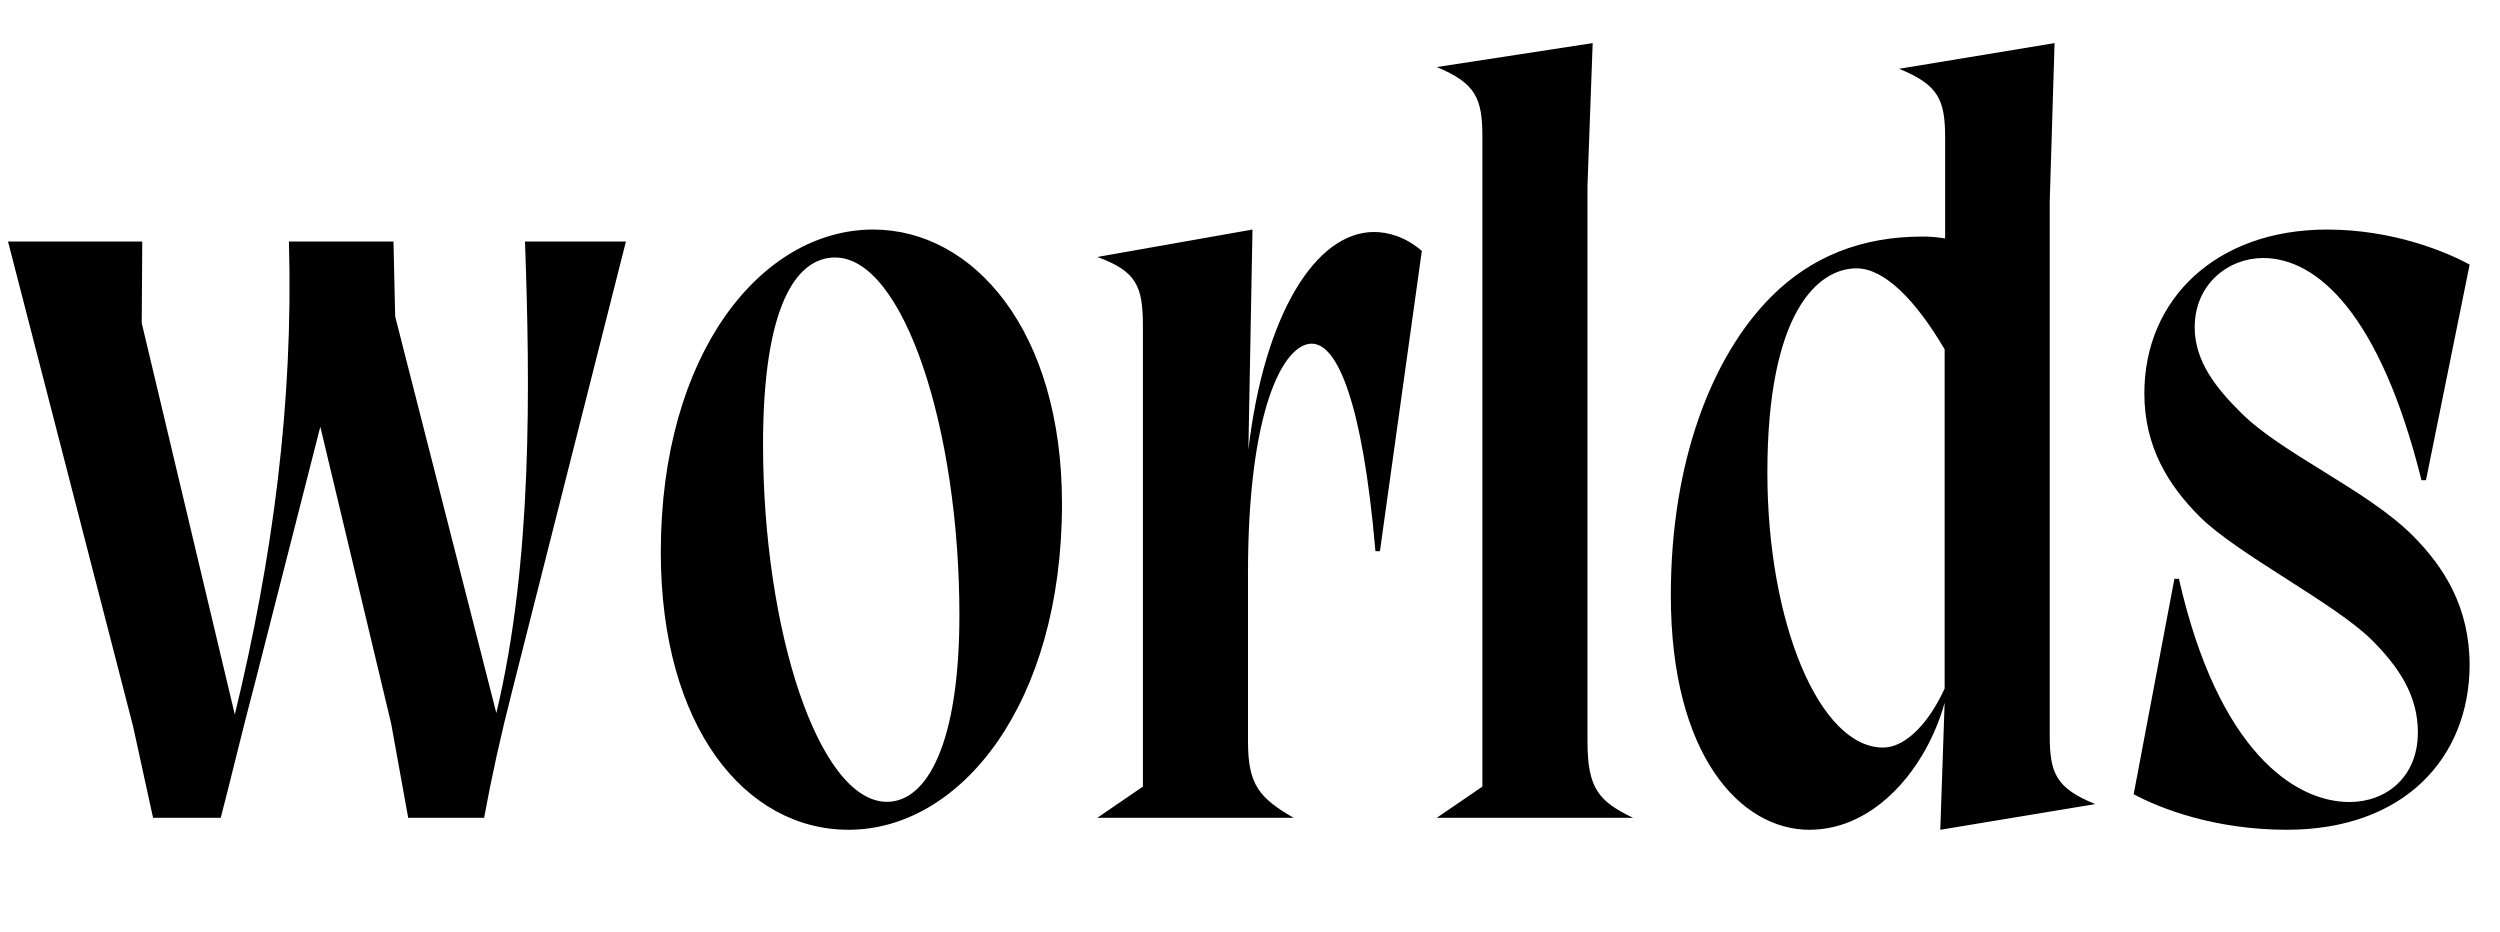 <svg width="2950" height="1100.002" xmlns="http://www.w3.org/2000/svg"><path d="M9.46 285.002l147.5 571.78 23.65 108.22h79.87c12-46.09 25.41-102.76 41.13-162.15l76.35-299.31 83.61 350.31 20.1 111.15h89.59c9-49.02 19.59-97.09 33.31-150.59l134.02-529.41H619.48c6.13 170.46 8.87 378.17-33.81 556.39L466.3 373.372l-2-88.37H340.91c5.5 190.54-19.43 375.13-63.84 558.15l-109.83-461.98.63-96.17zm770.28 366.46c0 206.71 99.96 327.67 221.52 327.67 132.39 0 251.89-148.48 251.89-384.72 0-204.89-104.91-323.54-222.76-323.54-131.98 0-250.65 146-250.65 380.59zm120.65-127.18c0-162.26 38.72-220.43 85.02-220.43 80.59 0 146.68 201.37 146.68 421.87 0 151.93-38.31 220.43-85.44 220.43-80.17 0-146.26-201.37-146.26-421.87zm448.24 403.92v-543.31c0-46.8-7.3-64.76-53.8-81.65l183.1-32.37-4.82 259.65c18.78-160.04 79.69-256.76 148.26-256.76 16 0 36.87 5.35 56.39 22.33l-49.43 354.3h-5.31c-15.26-176.87-45.26-244.85-75.09-244.85-33.52 0-75.3 77.98-75.3 270.2v199.11c0 51.35 13.35 66.65 53.8 90.15h-231.6zm400.59 0l-53.81 36.8h231.61c-40.45-19.37-53.8-34.67-53.8-90.15v-655.76l6.13-168.22-183.94 28.24c46.5 19.37 53.81 37.32 53.81 82.89zm441.52-611.55c33.11 0 70.11 38 103.93 95.57v400.28c-18.56 40.63-46.1 69.63-72.65 69.63-74.95 0-136.52-147.17-136.52-324.39 0-189.22 59.52-241.09 105.24-241.09zm227.93-78.56l5.72-187.22-183.52 30.3c46.91 18.96 54.39 36.92 54.39 81.66v179.6l77.35-29.23c-42.11-26.31-74.91-34.07-104.09-34.07-71.78 0-131.13 23.61-178.24 70.72-69.95 69.95-118.71 194.34-118.71 352.65 0 188.8 82.3 276.63 163.56 276.63 78.63 0 138.72-74.43 159.54-149.93l-5.13 149.93 182.94-30.3c-46.91-18.96-53.81-36.92-53.81-81.66zm147.13 444.87l-48.06 254.21c31.61 17.13 96.35 41.96 180.63 41.96 138.63 0 215.2-84.83 215.78-194.02 0-68.2-29.69-115.65-67.32-153.28-54-54-154.68-96.59-203.2-145.53-27.2-27.19-53.89-59-53.89-99.95 0-51.7 40.37-81.89 80.69-81.89 63.83 0 138.09 66.02 186.92 262.17h5.3l51.52-254.39c-28.08-15.37-90.82-41.37-168.28-41.37-130.43 0-215.56 81.74-215.56 193.2 0 62.54 27.76 108.02 65.1 145.36 44.5 44.5 160.14 102.59 203.77 146.22 31.32 31.33 53.89 64.94 53.89 108.42 0 53.34-37.79 82.3-80.74 82.3-64.37 0-154.98-59.83-201.24-263.41zm0 0"/></svg>